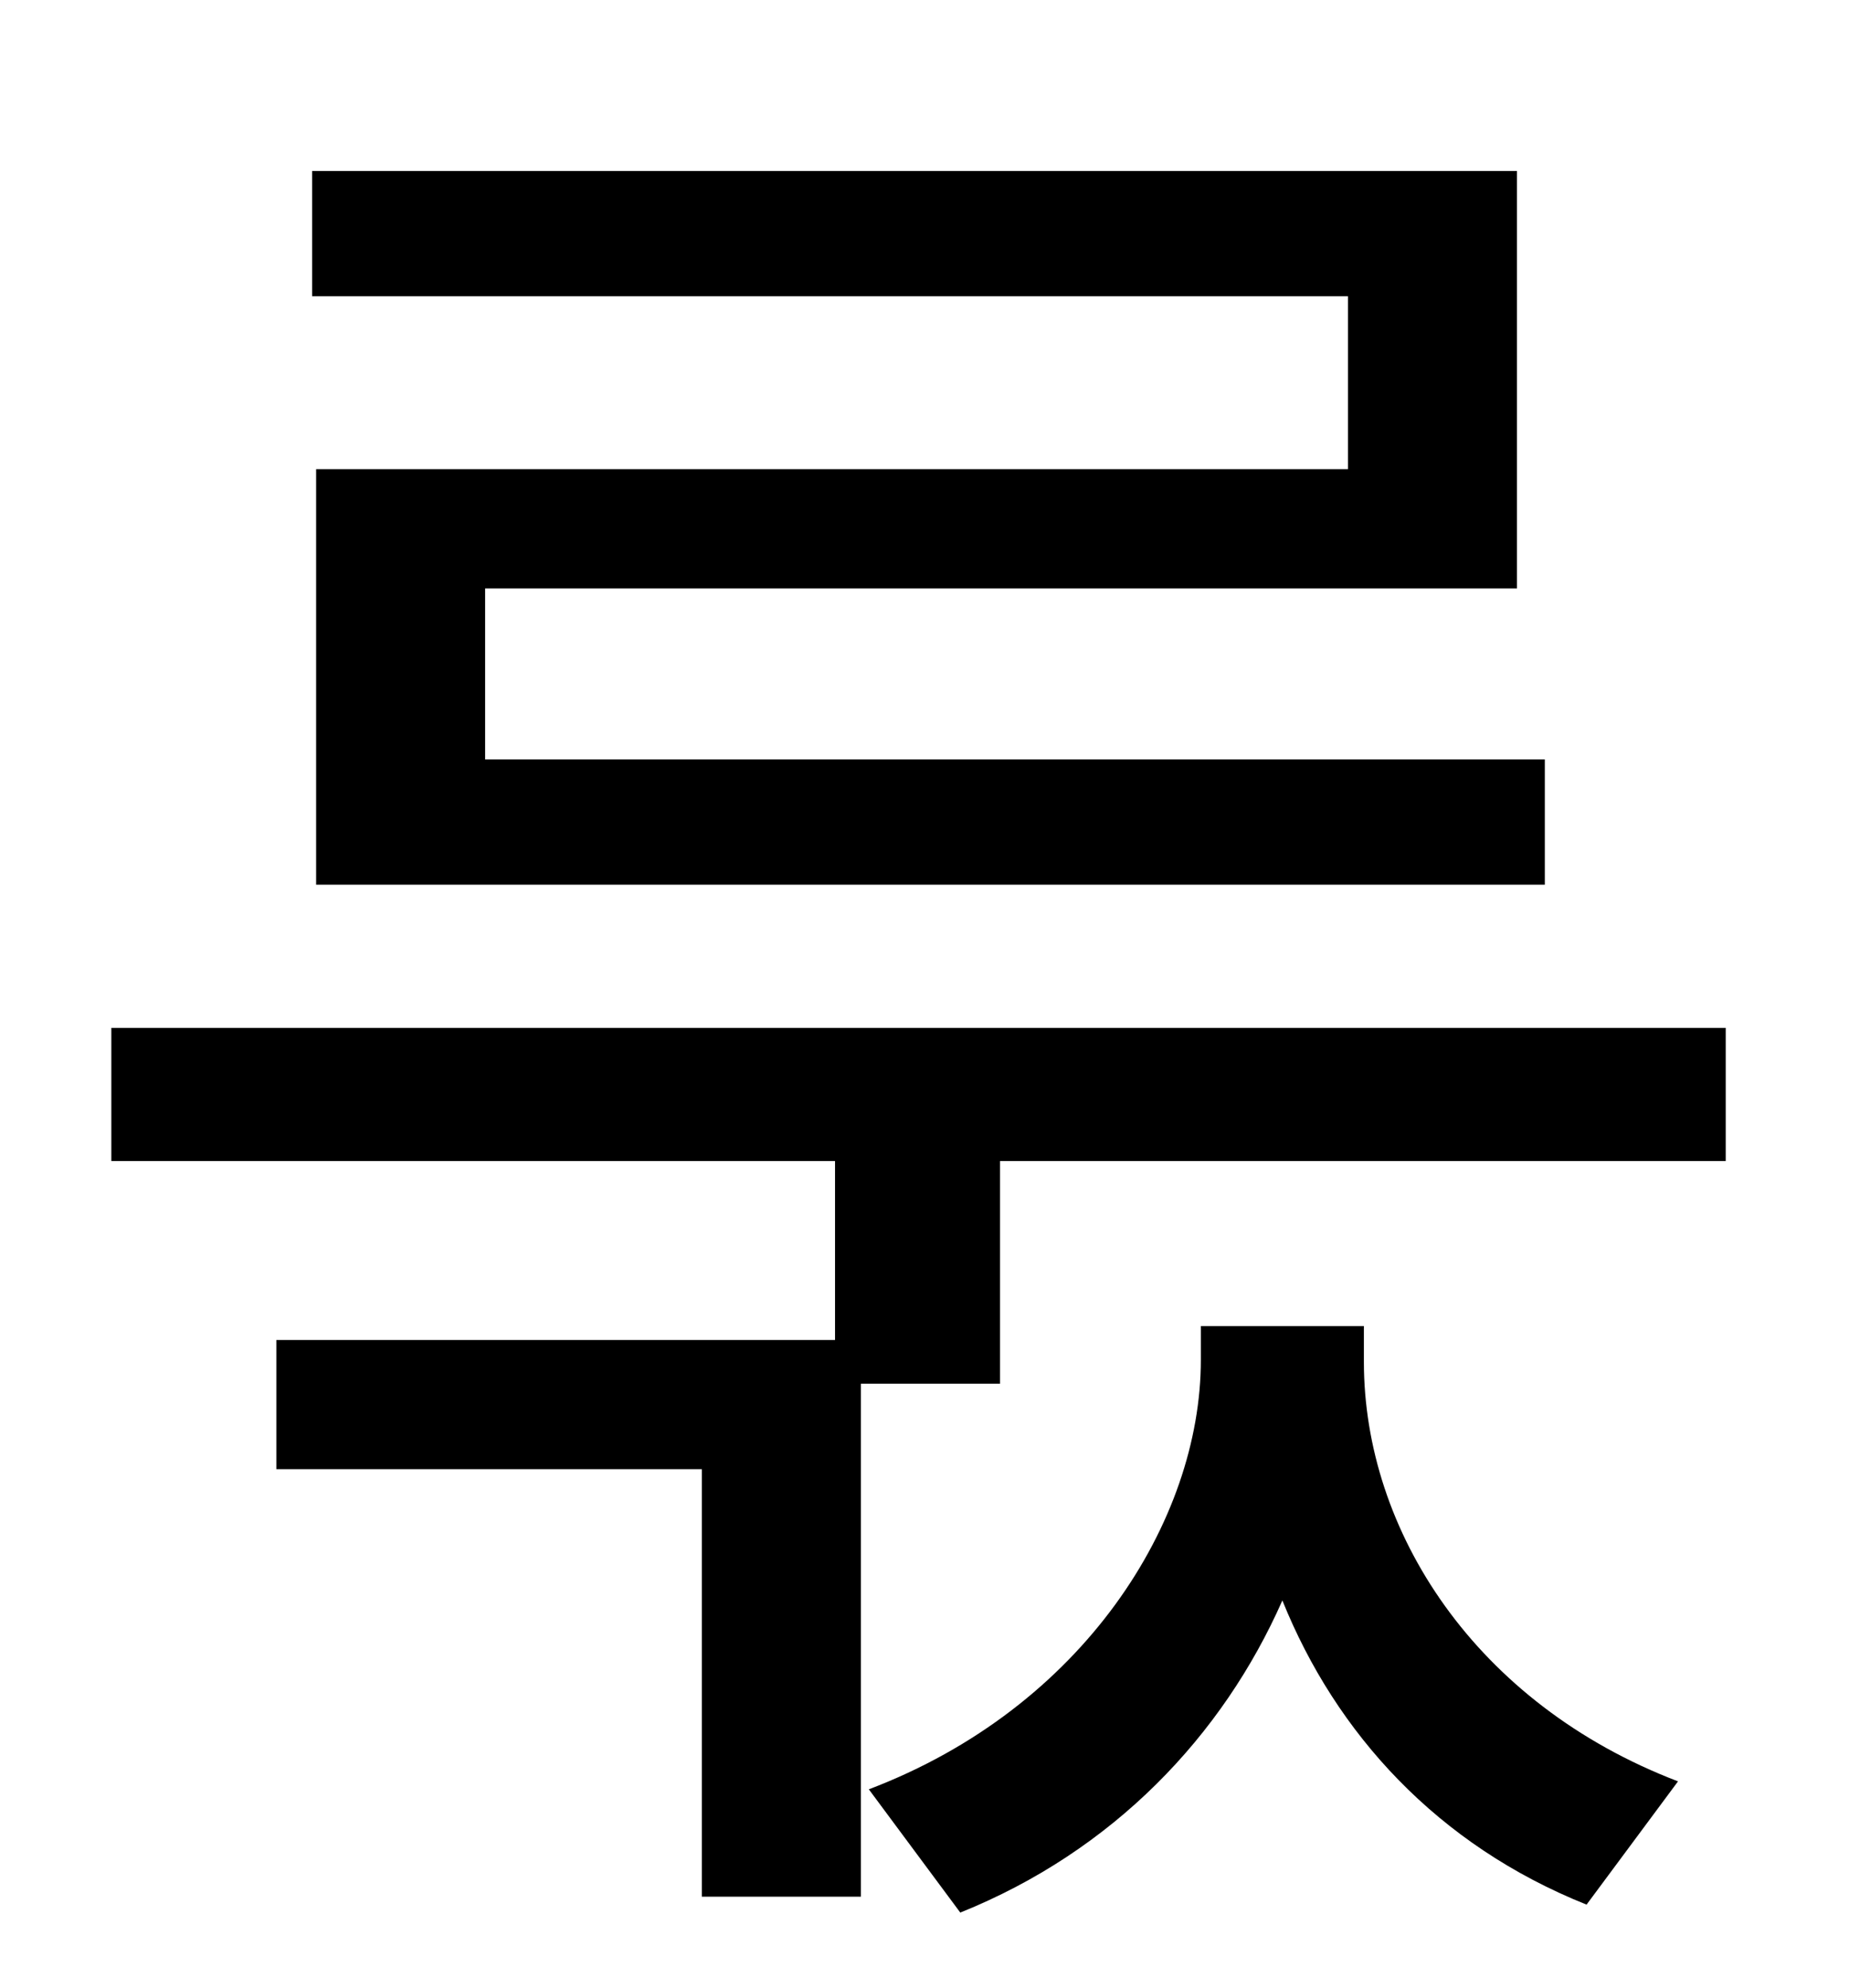 <?xml version="1.0" standalone="no"?>
<!DOCTYPE svg PUBLIC "-//W3C//DTD SVG 1.1//EN" "http://www.w3.org/Graphics/SVG/1.1/DTD/svg11.dtd" >
<svg xmlns="http://www.w3.org/2000/svg" xmlns:xlink="http://www.w3.org/1999/xlink" version="1.1" viewBox="-10 0 930 1000">
   <path fill="currentColor"
d="M668 236v-87h-521v-63h606v210h-519v86h533v63h-618v-209h519zM676 667v18c0 85 56 172 158 211l-46 62c-75 -30 -126 -86 -153 -153c-30 68 -85 126 -162 157l-46 -62c108 -41 167 -135 167 -216v-17h82zM46 517h812v67h-365v112h-70v258h-80v-215h-214v-65h281v-90
h-364v-67z" />
</svg>
